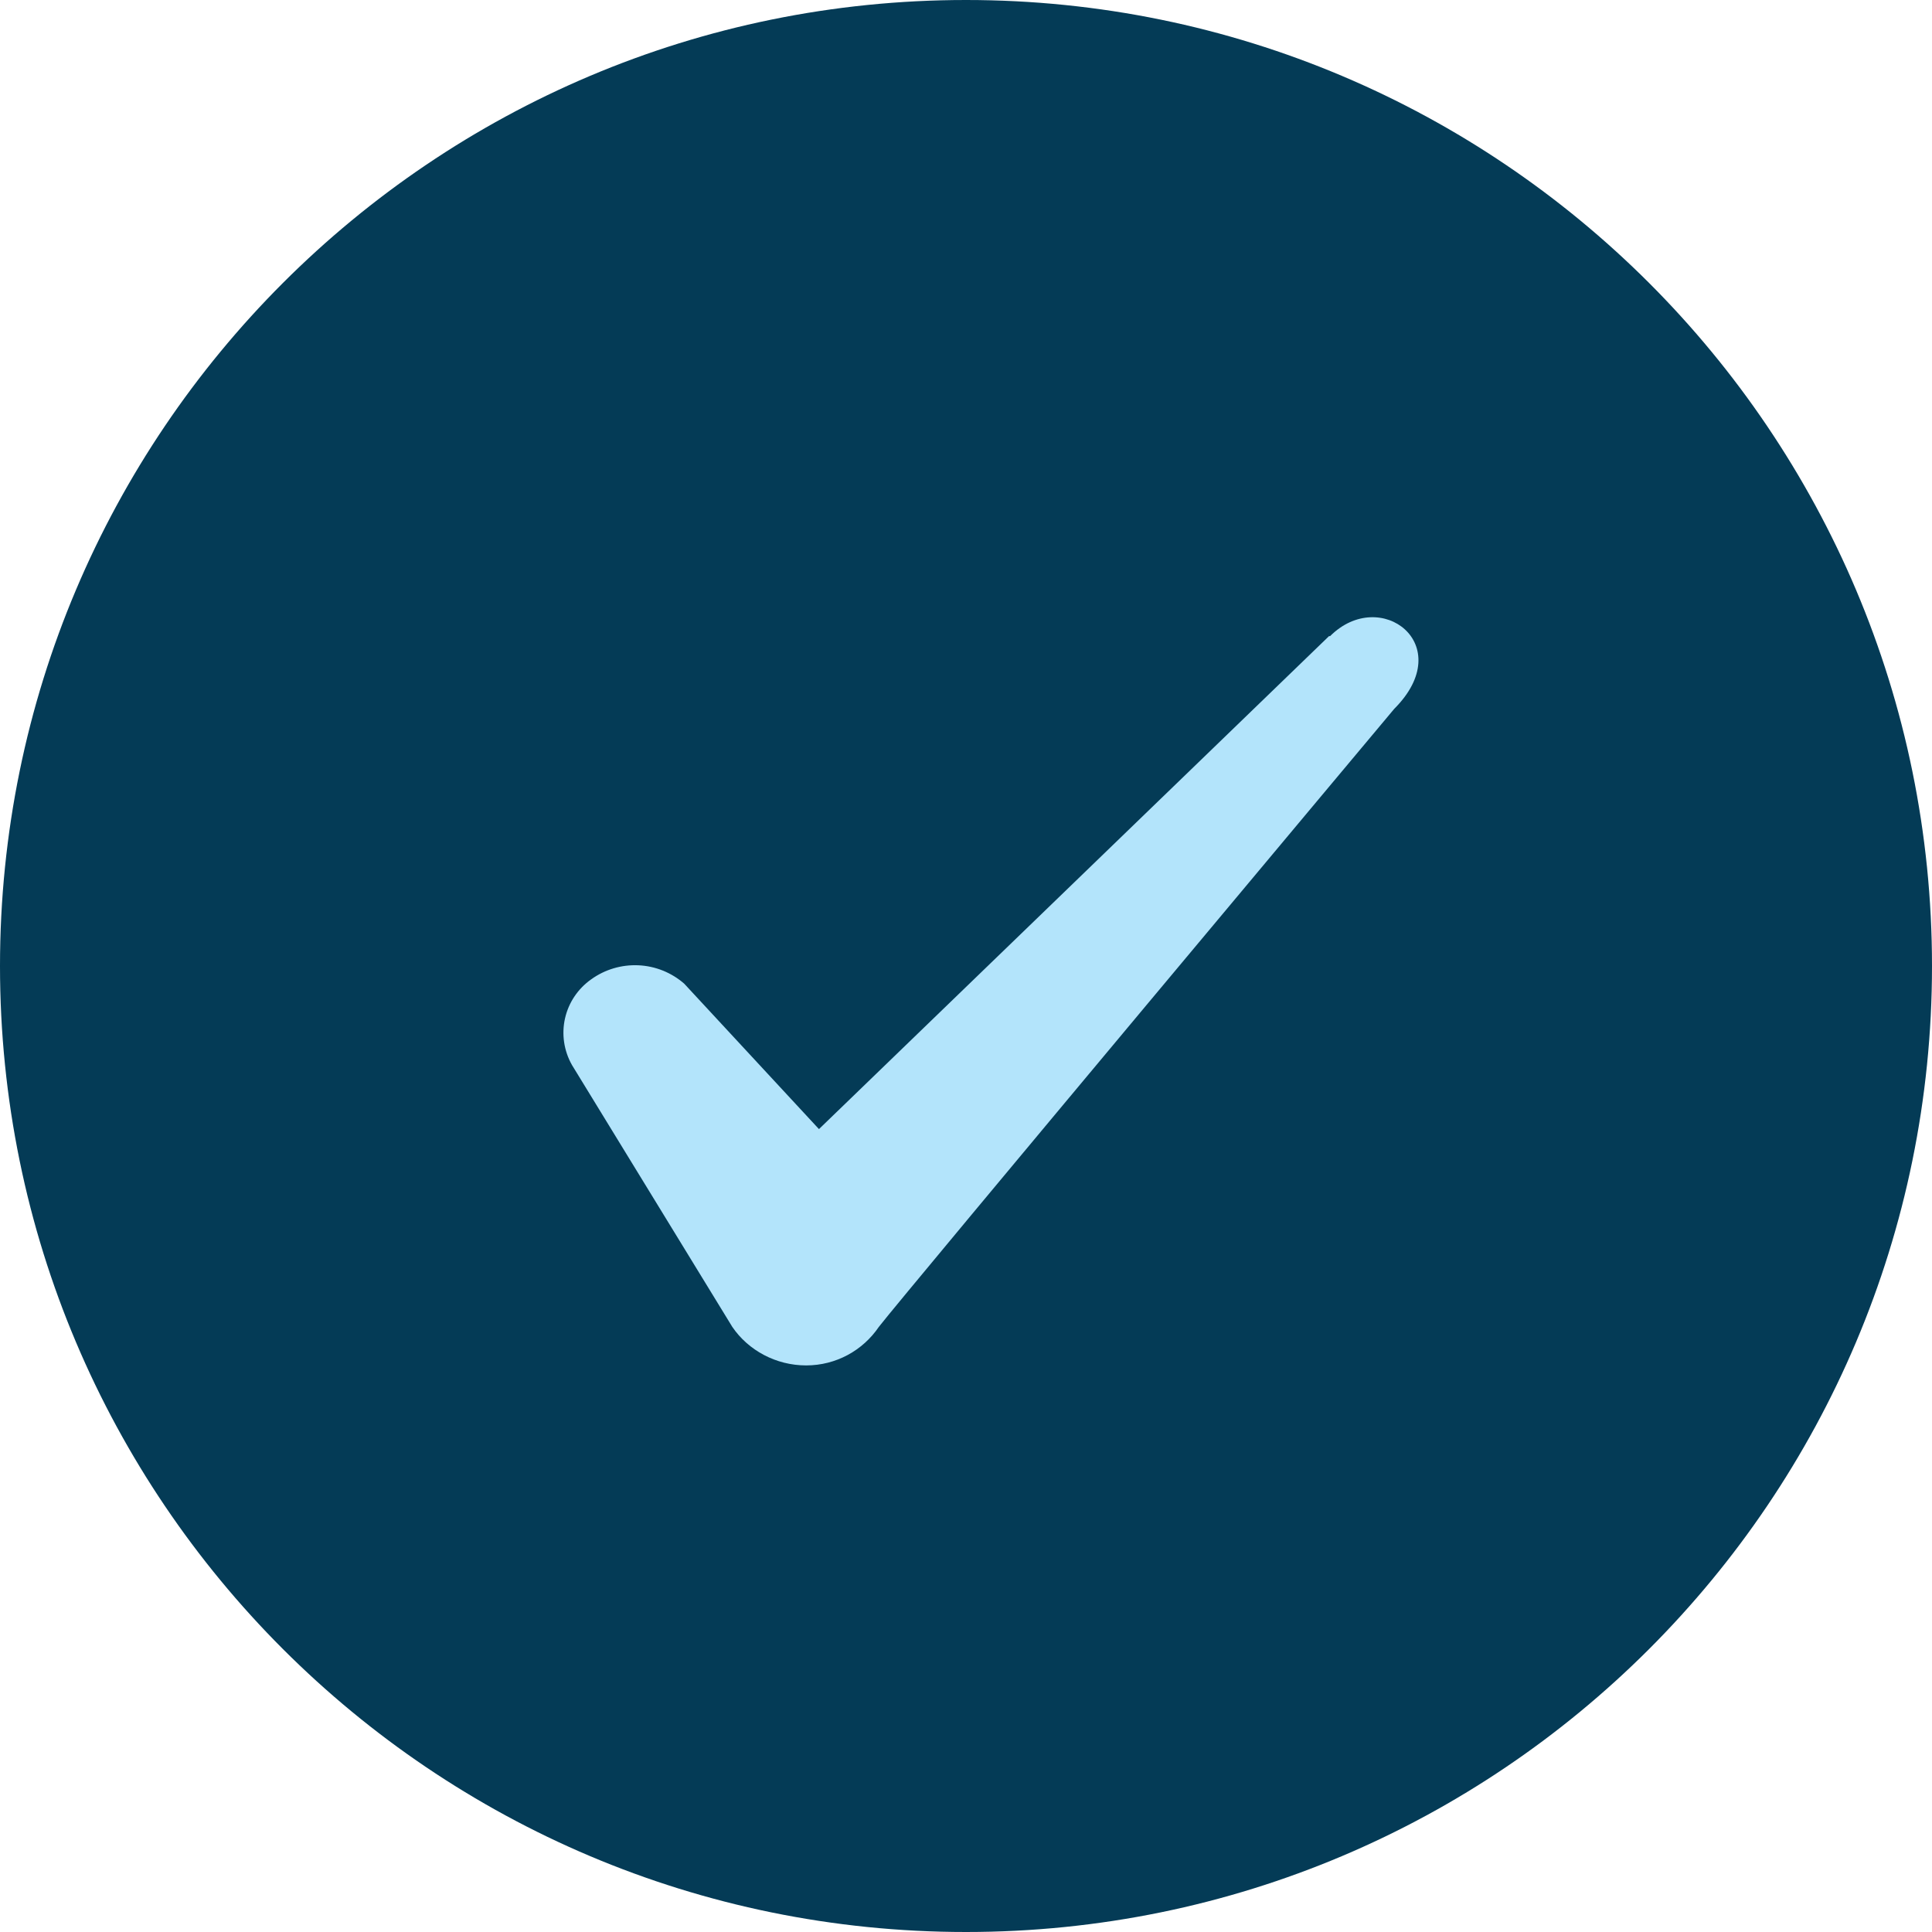 <svg width="38" height="38" viewBox="0 0 38 38" fill="none" xmlns="http://www.w3.org/2000/svg">
<g clip-path="url(#clip0_5505_4067)">
<path d="M19 38C29.494 38 38 29.494 38 19C38 8.507 29.494 0 19 0C8.507 0 0 8.507 0 19C0 29.494 8.507 38 19 38Z" fill="#043B56"/>
<path fill-rule="evenodd" clip-rule="evenodd" d="M26.14 12.512L16.108 22.208L13.457 19.347C13.207 19.129 12.889 19.001 12.557 18.986C12.225 18.971 11.897 19.068 11.627 19.263C11.367 19.447 11.183 19.72 11.113 20.031C11.043 20.343 11.092 20.668 11.249 20.946L14.404 26.099C14.719 26.562 15.266 26.856 15.855 26.856C16.444 26.856 16.97 26.562 17.285 26.099C17.79 25.447 27.423 13.942 27.423 13.942C28.685 12.68 27.15 11.523 26.161 12.512H26.14Z" fill="#B3E4FB"/>
</g>
<defs>
<clipPath id="clip0_5505_4067">
<rect width="38" height="38" fill="white"/>
</clipPath>
</defs>
</svg>
